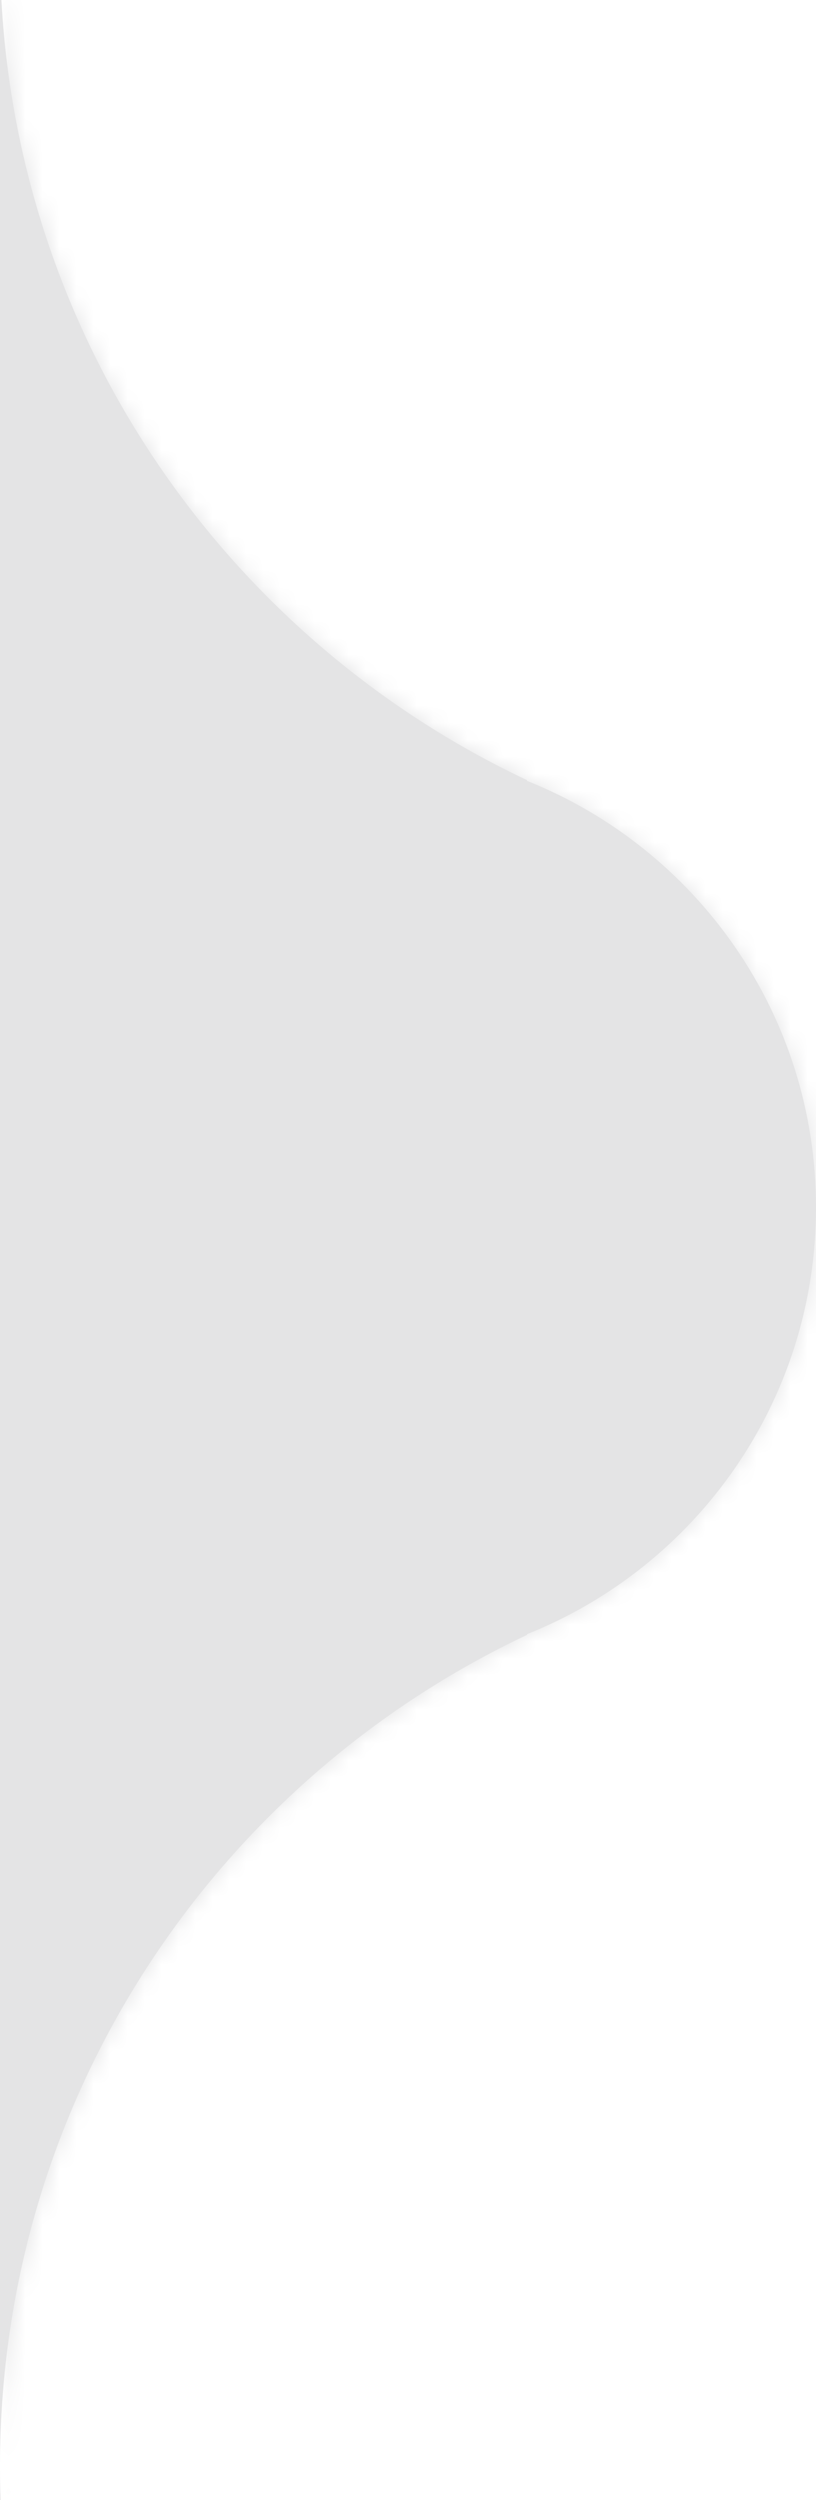 <svg xmlns="http://www.w3.org/2000/svg" xmlns:xlink="http://www.w3.org/1999/xlink" width="48" height="147" viewBox="0 0 48 147">
    <defs>
        <path id="97nqinh1ja" d="M31 45.87v.043C40.962 49.887 48 59.62 48 71s-7.039 21.113-17 25.087v.042C12.679 104.767 0 123.403 0 145c0 .67.012 1.337.036 2H0V0h.082C1.194 20.313 13.533 37.636 31 45.87z"/>
    </defs>
    <g fill="none" fill-rule="evenodd">
        <g>
            <g transform="translate(-51 -44) translate(51 44)">
                <mask id="m270rb1xwb" fill="#fff">
                    <use xlink:href="#97nqinh1ja"/>
                </mask>
                <use fill="#E4E4E5" xlink:href="#97nqinh1ja"/>
                <g fill="#E4E4E5" mask="url(#m270rb1xwb)">
                    <path d="M0 0H48V148H0z"/>
                </g>
            </g>
        </g>
    </g>
</svg>
